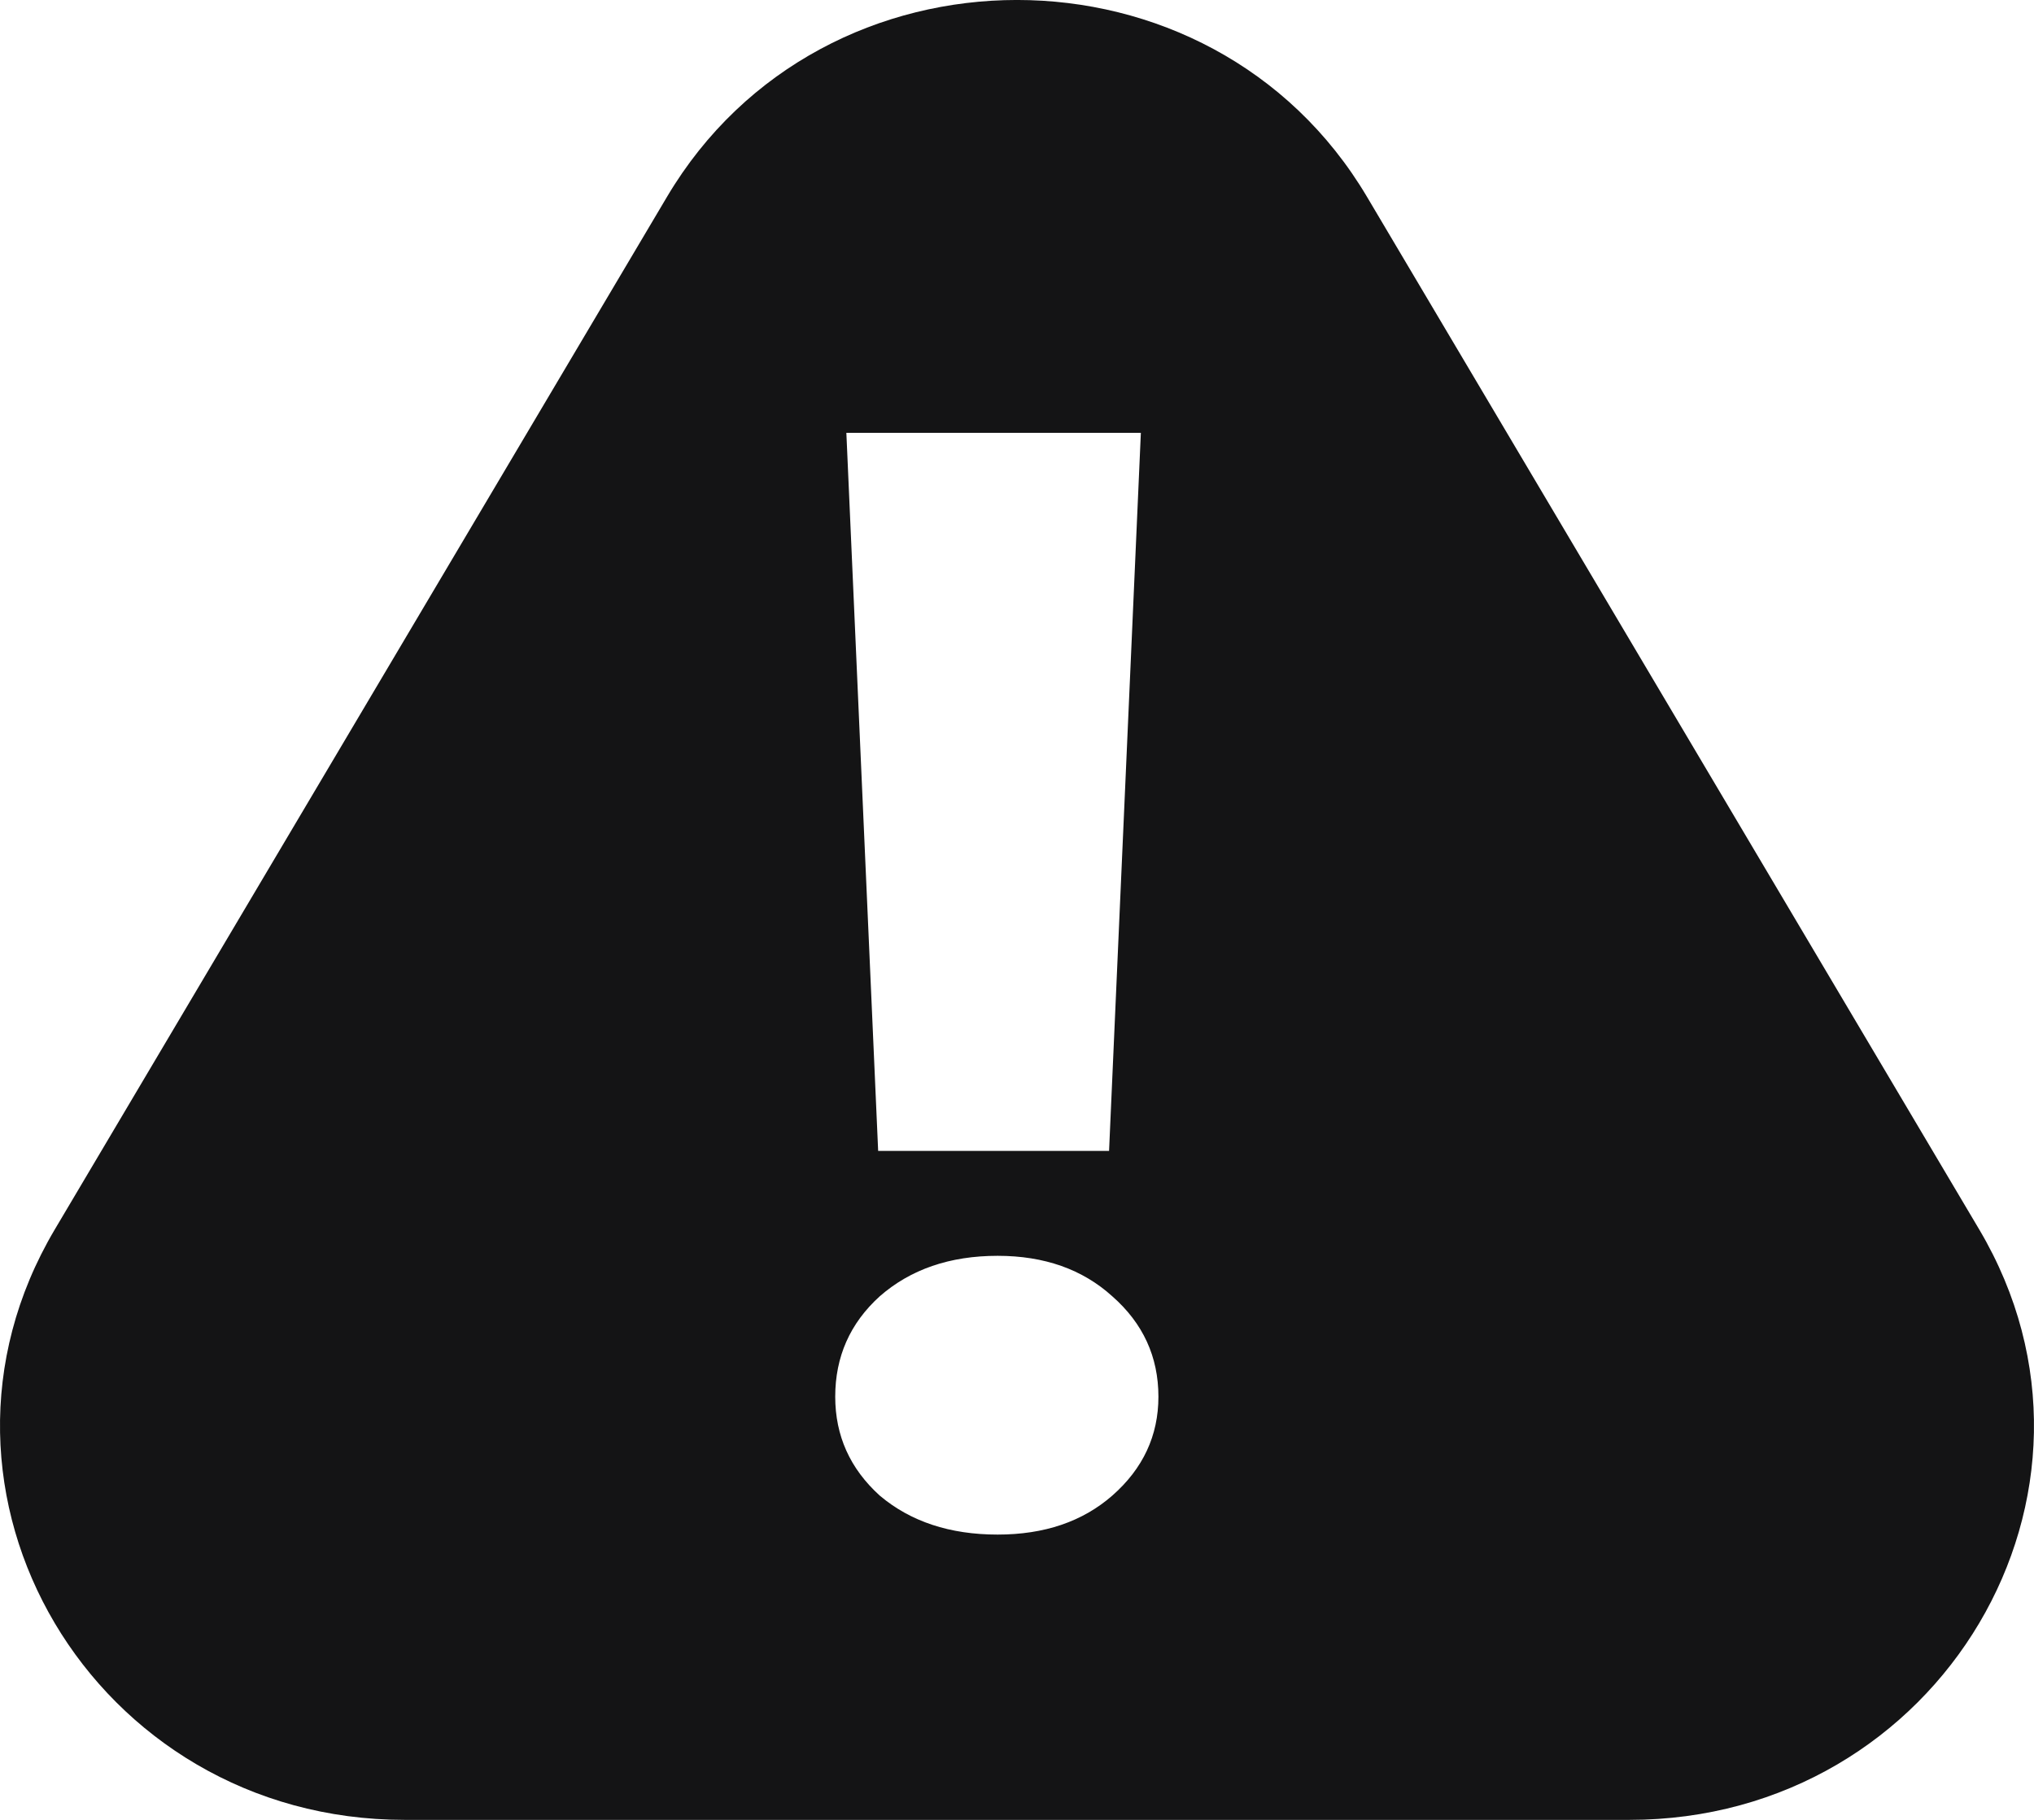 <svg width="19" height="17" viewBox="0 0 19 17" fill="none" xmlns="http://www.w3.org/2000/svg">
<path fill-rule="evenodd" clip-rule="evenodd" d="M12.769 1.838C11.316 -0.613 7.684 -0.613 6.231 1.838L0.511 11.486C-0.941 13.937 0.874 17 3.78 17H15.22C18.125 17 19.941 13.937 18.489 11.486L12.769 1.838ZM10.36 10.751L10.657 4.043H7.906L8.203 10.751H10.36ZM8.218 13.971C8.506 14.214 8.873 14.335 9.319 14.335C9.755 14.335 10.112 14.214 10.39 13.971C10.677 13.719 10.821 13.411 10.821 13.047C10.821 12.674 10.677 12.361 10.39 12.109C10.112 11.857 9.755 11.731 9.319 11.731C8.873 11.731 8.506 11.857 8.218 12.109C7.94 12.361 7.802 12.674 7.802 13.047C7.802 13.411 7.94 13.719 8.218 13.971Z" fill="#141415"/>
</svg>
